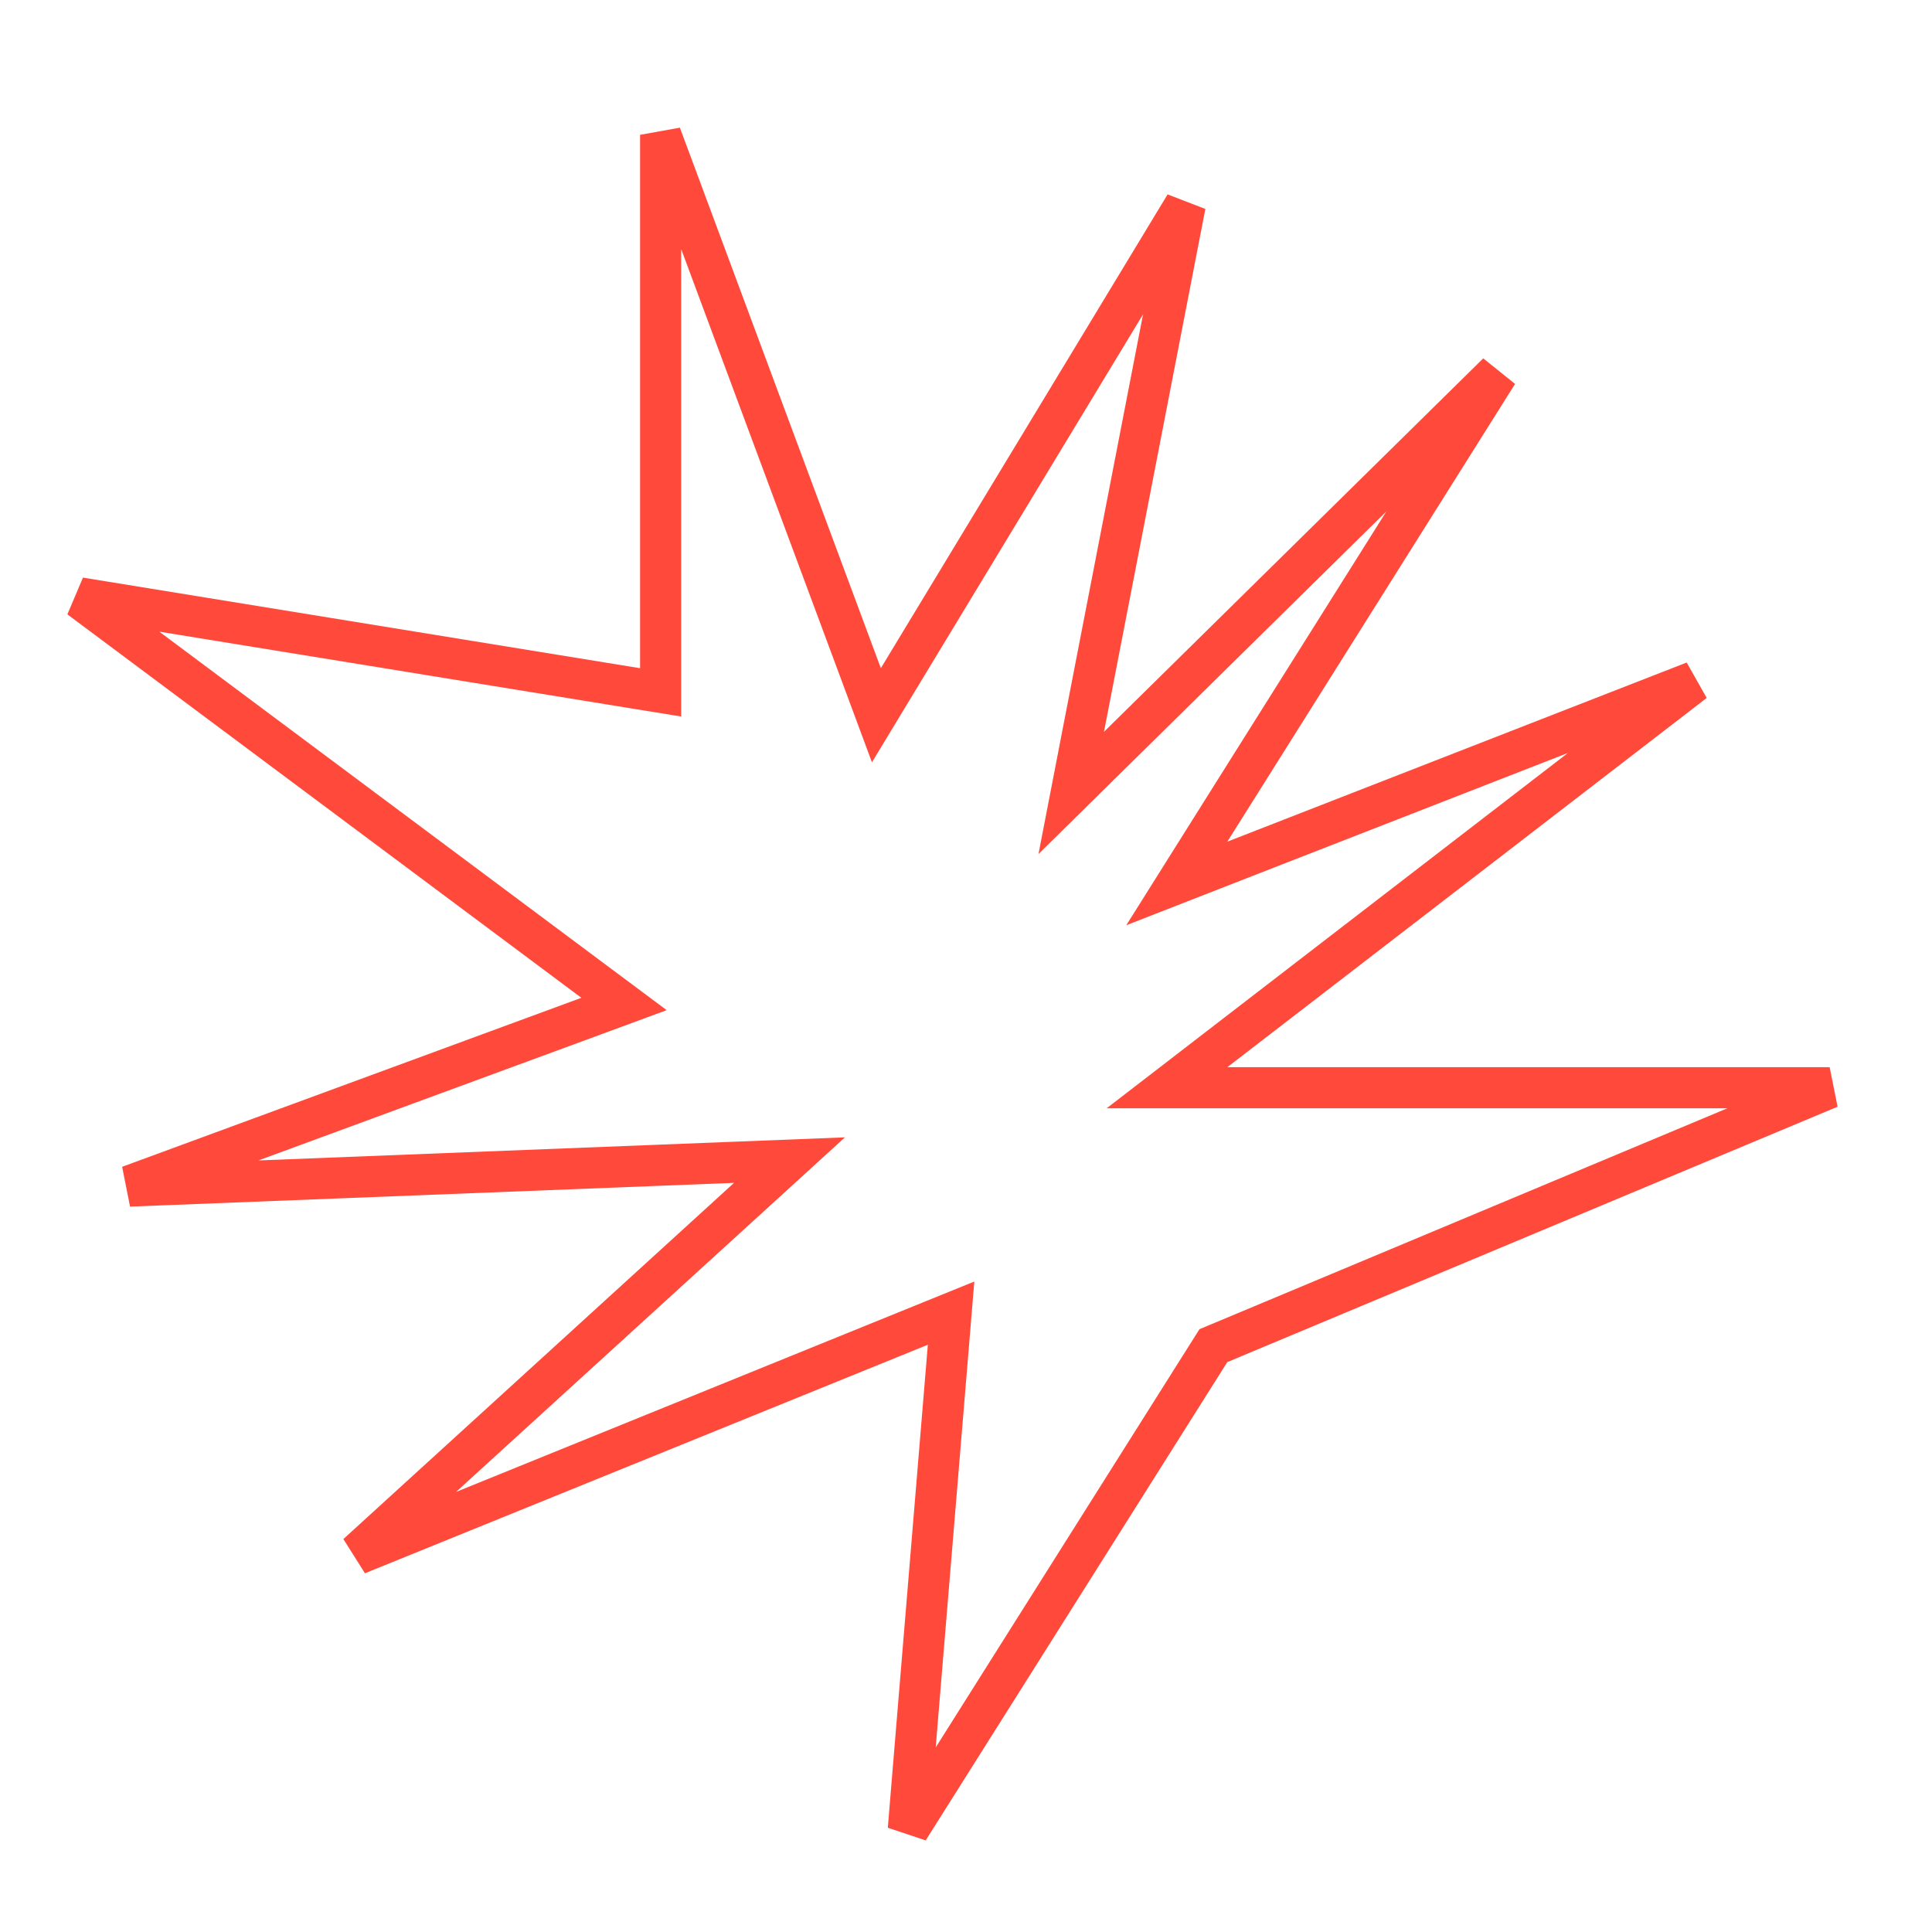 <svg width="47" height="47" viewBox="0 0 47 47" fill="none" xmlns="http://www.w3.org/2000/svg">
<path d="M29.664 32.675L29.518 32.736L29.434 32.869L22.096 44.505L23.07 32.755L23.137 31.945L22.383 32.251L8.69 37.81L18.194 29.145L19.206 28.222L17.837 28.276L3.144 28.854L14.316 24.743L15.181 24.424L14.442 23.873L1.938 14.545L15.491 16.749L16.071 16.843V16.255V3.28L20.96 16.43L21.32 17.4L21.856 16.514L28.832 4.988L26.366 17.708L26.06 19.29L27.208 18.159L36.434 9.074L29.434 20.209L28.628 21.492L30.039 20.941L41.214 16.583L29.552 25.566L28.389 26.462H29.857H44.51L29.664 32.675Z" stroke="#FF4A3B"/>
</svg>
